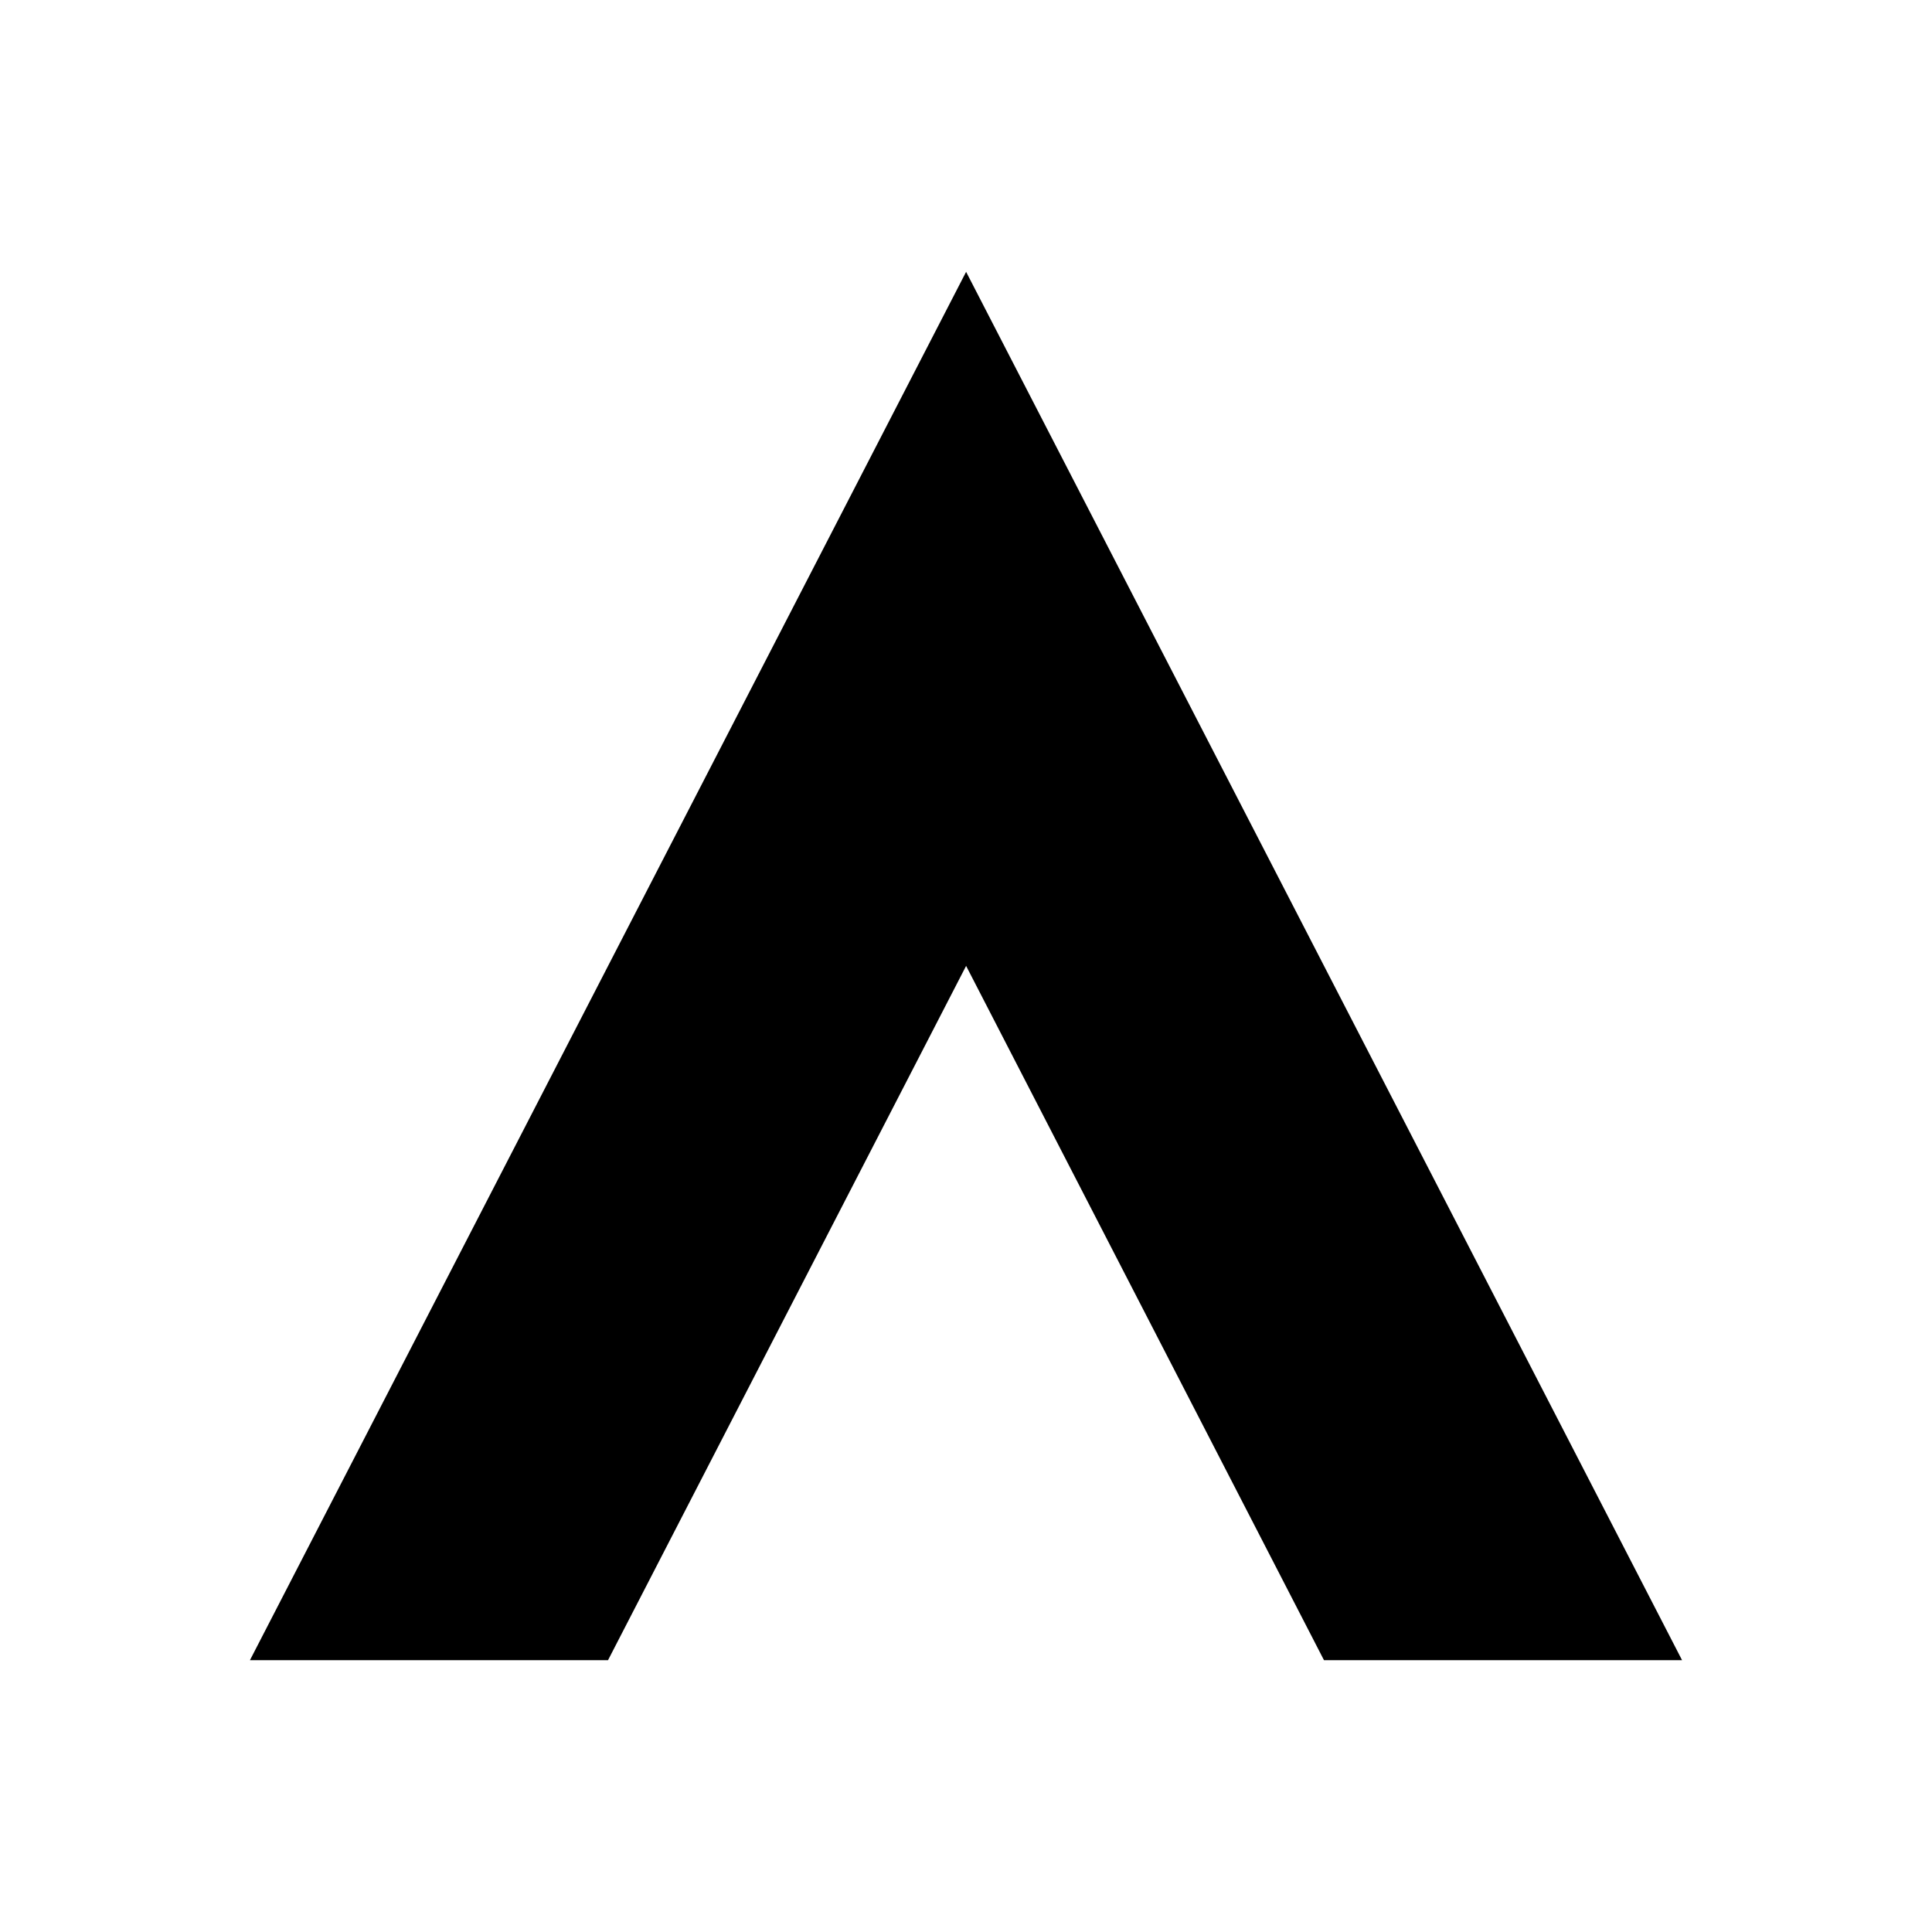 <?xml version="1.0" encoding="UTF-8"?>
<svg id="Layer_2" data-name="Layer 2" xmlns="http://www.w3.org/2000/svg" viewBox="0 0 90.05 90.05">
  <defs>
    <style>
      .cls-1 {
        fill: none;
      }
    </style>
  </defs>
  <g id="Layer_3" data-name="Layer 3">
    <g>
      <polygon points="45.03 45.02 61.71 77.38 78.4 77.38 45.03 12.67 11.65 77.38 28.34 77.38 45.03 45.02"/>
      <rect class="cls-1" width="90.05" height="90.05"/>
    </g>
  </g>
</svg>